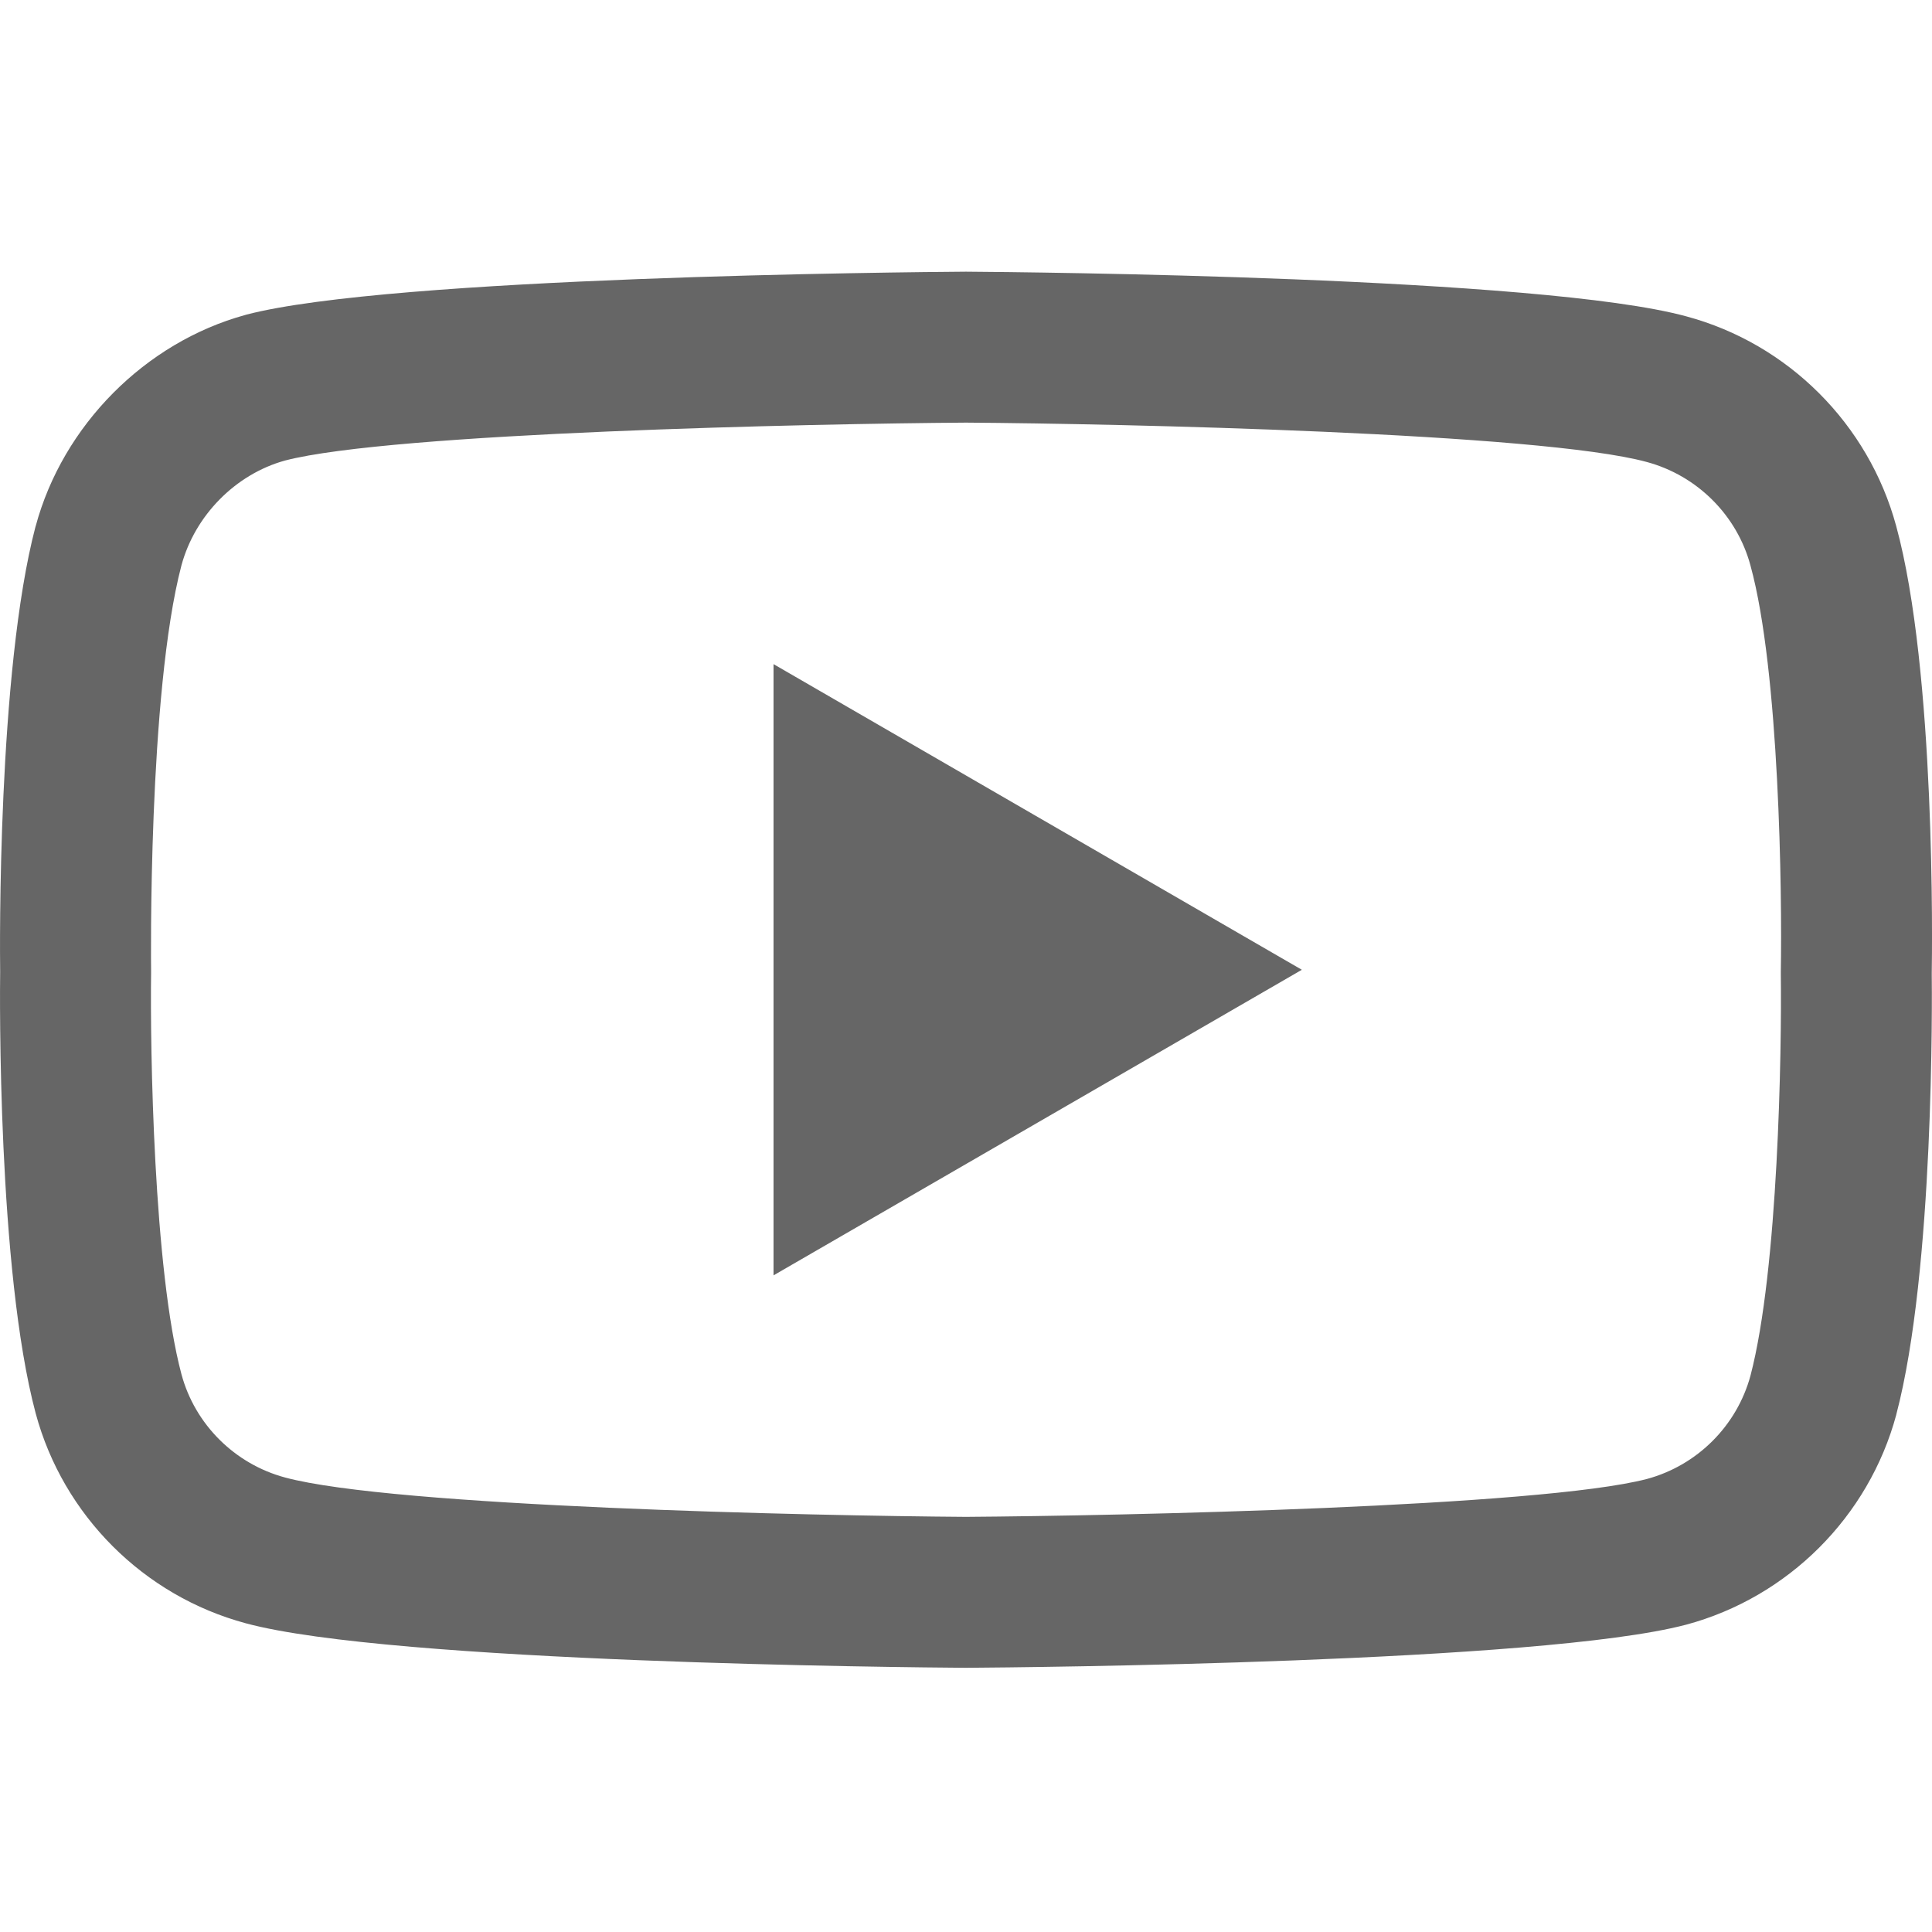 <svg xmlns="http://www.w3.org/2000/svg" width="24" height="24" viewBox="0 0 24 24" fill="none">
  <g clip-path="url(#clip0_316_177)">
    <path d="M11.999 20.718C11.997 20.718 11.995 20.718 11.993 20.718C11.269 20.713 4.866 20.655 3.053 20.165C1.785 19.824 0.784 18.824 0.443 17.556C-0.032 15.775 -0.002 12.344 0.002 12.07C-0.002 11.797 -0.032 8.339 0.441 6.542C0.442 6.541 0.442 6.539 0.443 6.537C0.78 5.284 1.804 4.253 3.049 3.912C3.053 3.911 3.056 3.91 3.059 3.909C4.852 3.438 11.267 3.38 11.993 3.375H12.006C12.732 3.38 19.151 3.438 20.948 3.93C22.212 4.269 23.212 5.268 23.555 6.534C24.047 8.332 24.002 11.798 23.997 12.091C24 12.379 24.029 15.779 23.557 17.569C23.557 17.571 23.556 17.573 23.556 17.575C23.214 18.842 22.213 19.842 20.944 20.183C20.943 20.184 20.941 20.184 20.939 20.184C19.146 20.656 12.731 20.713 12.006 20.718C12.004 20.718 12.001 20.718 11.999 20.718ZM2.254 7.023C1.837 8.609 1.876 12.024 1.877 12.058V12.083C1.864 13.03 1.908 15.772 2.254 17.071C2.421 17.693 2.915 18.186 3.541 18.354C4.879 18.716 10.093 18.83 11.999 18.843C13.91 18.83 19.132 18.719 20.46 18.372C21.084 18.203 21.576 17.712 21.745 17.089C22.091 15.771 22.134 13.042 22.122 12.101C22.122 12.091 22.122 12.081 22.122 12.071C22.139 11.113 22.105 8.338 21.746 7.029C21.746 7.028 21.746 7.026 21.745 7.025C21.577 6.4 21.083 5.908 20.457 5.739C19.132 5.377 13.909 5.263 11.999 5.25C10.09 5.263 4.873 5.374 3.54 5.721C2.926 5.891 2.422 6.402 2.254 7.023ZM22.651 17.331H22.651H22.651ZM9.609 15.843V8.25L16.172 12.047L9.609 15.843Z" fill="#666666"/>
  </g>
  <defs>
    <clipPath id="clip0_316_177">
      <rect width="24" height="24" fill="white"/>
    </clipPath>
  </defs>
</svg>